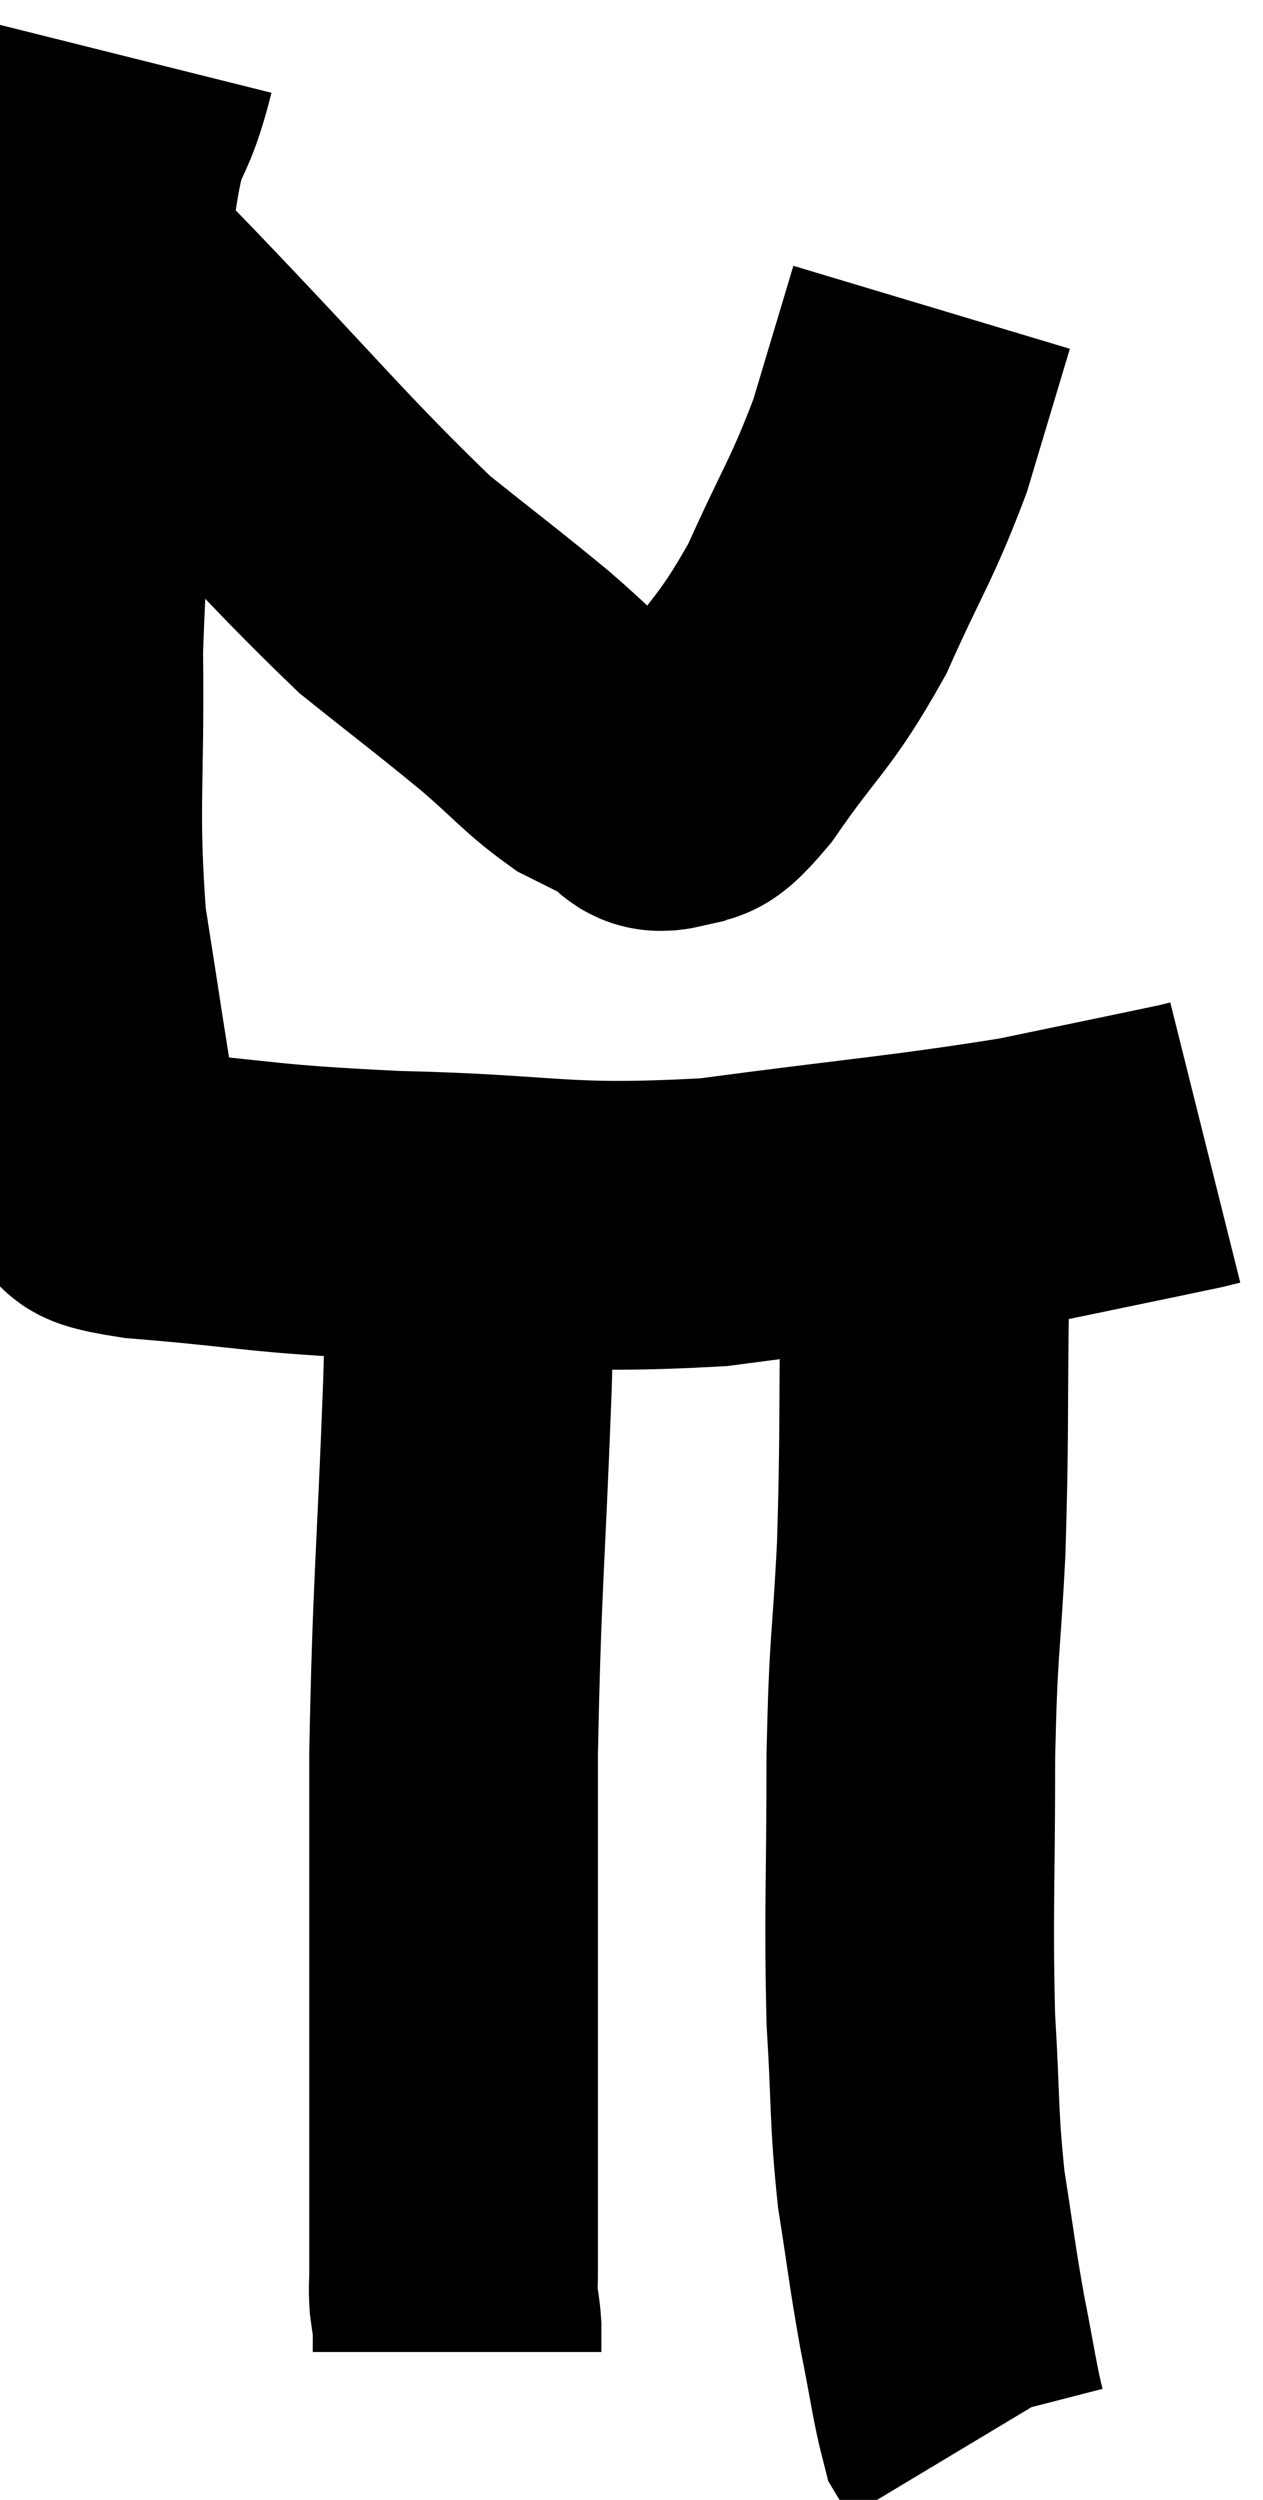 <svg xmlns="http://www.w3.org/2000/svg" viewBox="9.123 1.94 21.877 43.28" width="21.877" height="43.28"><path d="M 11.4 2.94 C 11.01 4.5, 10.935 3.495, 10.62 6.06 C 10.38 9.63, 10.245 10.23, 10.14 13.2 C 10.17 15.57, 10.05 15.9, 10.2 17.94 C 10.47 19.65, 10.56 20.295, 10.74 21.36 C 10.83 21.78, 10.71 21.885, 10.92 22.2 C 11.25 22.41, 10.32 22.425, 11.58 22.62 C 13.77 22.8, 13.485 22.86, 15.96 22.98 C 18.72 23.04, 18.75 23.25, 21.48 23.1 C 24.18 22.74, 24.81 22.71, 26.88 22.38 C 28.32 22.08, 28.98 21.945, 29.76 21.78 C 29.88 21.75, 29.94 21.735, 30 21.72 L 30 21.72" fill="none" stroke="black" stroke-width="5"></path><path d="M 10.74 6.66 C 11.22 7.14, 10.395 6.27, 11.7 7.62 C 13.83 9.84, 14.37 10.53, 15.96 12.06 C 17.01 12.9, 17.205 13.035, 18.06 13.74 C 18.72 14.31, 18.84 14.49, 19.38 14.88 C 19.8 15.09, 19.89 15.135, 20.22 15.3 C 20.46 15.42, 20.37 15.615, 20.7 15.54 C 21.12 15.27, 20.895 15.765, 21.54 15 C 22.41 13.74, 22.53 13.815, 23.28 12.48 C 23.91 11.07, 24.045 10.965, 24.54 9.66 C 24.9 8.46, 25.08 7.86, 25.26 7.26 C 25.26 7.26, 25.26 7.26, 25.26 7.26 L 25.26 7.26" fill="none" stroke="black" stroke-width="5"></path><path d="M 17.22 22.8 C 17.22 23.37, 17.22 23.16, 17.22 23.94 C 17.22 24.93, 17.28 23.835, 17.22 25.92 C 17.1 29.1, 17.04 29.31, 16.98 32.28 C 16.98 35.04, 16.98 35.55, 16.98 37.8 C 16.98 39.54, 16.98 40.29, 16.98 41.28 C 16.98 41.52, 16.965 41.52, 16.98 41.76 C 17.01 42, 17.025 42.015, 17.04 42.24 L 17.04 42.66" fill="none" stroke="black" stroke-width="5"></path><path d="M 25.02 22.68 C 25.08 23.55, 25.125 22.905, 25.14 24.42 C 25.11 26.58, 25.14 26.76, 25.08 28.74 C 24.99 30.54, 24.945 30.3, 24.9 32.34 C 24.9 34.62, 24.855 35.025, 24.9 36.9 C 24.99 38.37, 24.945 38.535, 25.08 39.84 C 25.26 40.98, 25.26 41.1, 25.44 42.12 C 25.62 43.02, 25.665 43.395, 25.8 43.92 C 25.89 44.07, 25.935 44.145, 25.98 44.22 L 25.98 44.22" fill="none" stroke="black" stroke-width="5"></path></svg>